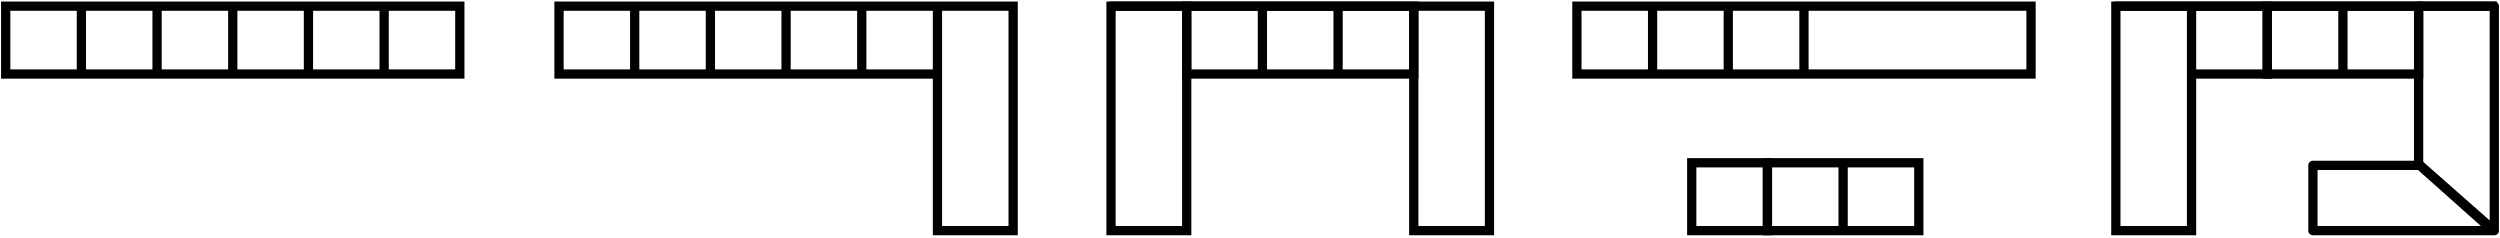 <svg width="810" height="77" viewBox="0 0 810 77" fill="none" xmlns="http://www.w3.org/2000/svg"><path stroke="#000" stroke-width="3" d="M1.846 2h24.523v21.986H1.846zm24.523 0h24.523v21.986H26.369zm24.523 0h24.523v21.986H50.892zm24.523 0h24.523v21.986H75.415zm24.524 0h24.523v21.986H99.939zm24.523 0h24.523v21.986h-24.523zM1 2h148.831m361.084 0h24.523v21.986h-24.523zm24.523 0h24.523v21.986h-24.523zm24.524 0h24.523v21.986h-24.523zm24.523 0h73.57v21.986h-73.57zM510.07 2h148.831M548.123 52.738h24.523v21.986h-24.523z"/><path stroke="#000" stroke-width="3" d="M572.646 52.738h24.523v21.986h-24.523zm24.524 0h24.523v21.986H597.17zM181.119 2h24.523v21.986h-24.523zm24.524 0h24.523v21.986h-24.523zm24.523 0h24.523v21.986h-24.523zm24.523 0h24.523v21.986h-24.523zm24.523 0h24.523v21.986h-24.523zm24.524 0h24.523v72.724h-24.523zM180.274 2h148.831m30.865 0h24.523v72.724H359.97z"/><path stroke="#000" stroke-width="3" d="M384.493 2h24.523v21.986h-24.523zm24.524 0h24.523v21.986h-24.523zm24.523 0h24.523v21.986H433.54z"/><path stroke="#000" stroke-width="3" d="M458.063 2h24.523v72.724h-24.523zm-98.516 0h123.885m202.106 0h24.523v72.724h-24.523zm24.523 0h24.523v21.986h-24.523z"/><path stroke="#000" stroke-width="3" d="M734.584 2h24.523v21.986h-24.523zm24.524 0h24.523v21.986h-24.523z"/><path d="M783.631 2h24.523v72.724l-24.523-21.563V2z" stroke="#000" stroke-width="3" stroke-linecap="round" stroke-linejoin="round"/><path d="M749.383 53.584h34.671l23.678 21.14h-58.349v-21.14z" stroke="#000" stroke-width="3" stroke-linejoin="round"/><path d="M685.115 2H809" stroke="#000" stroke-width="3"/></svg>